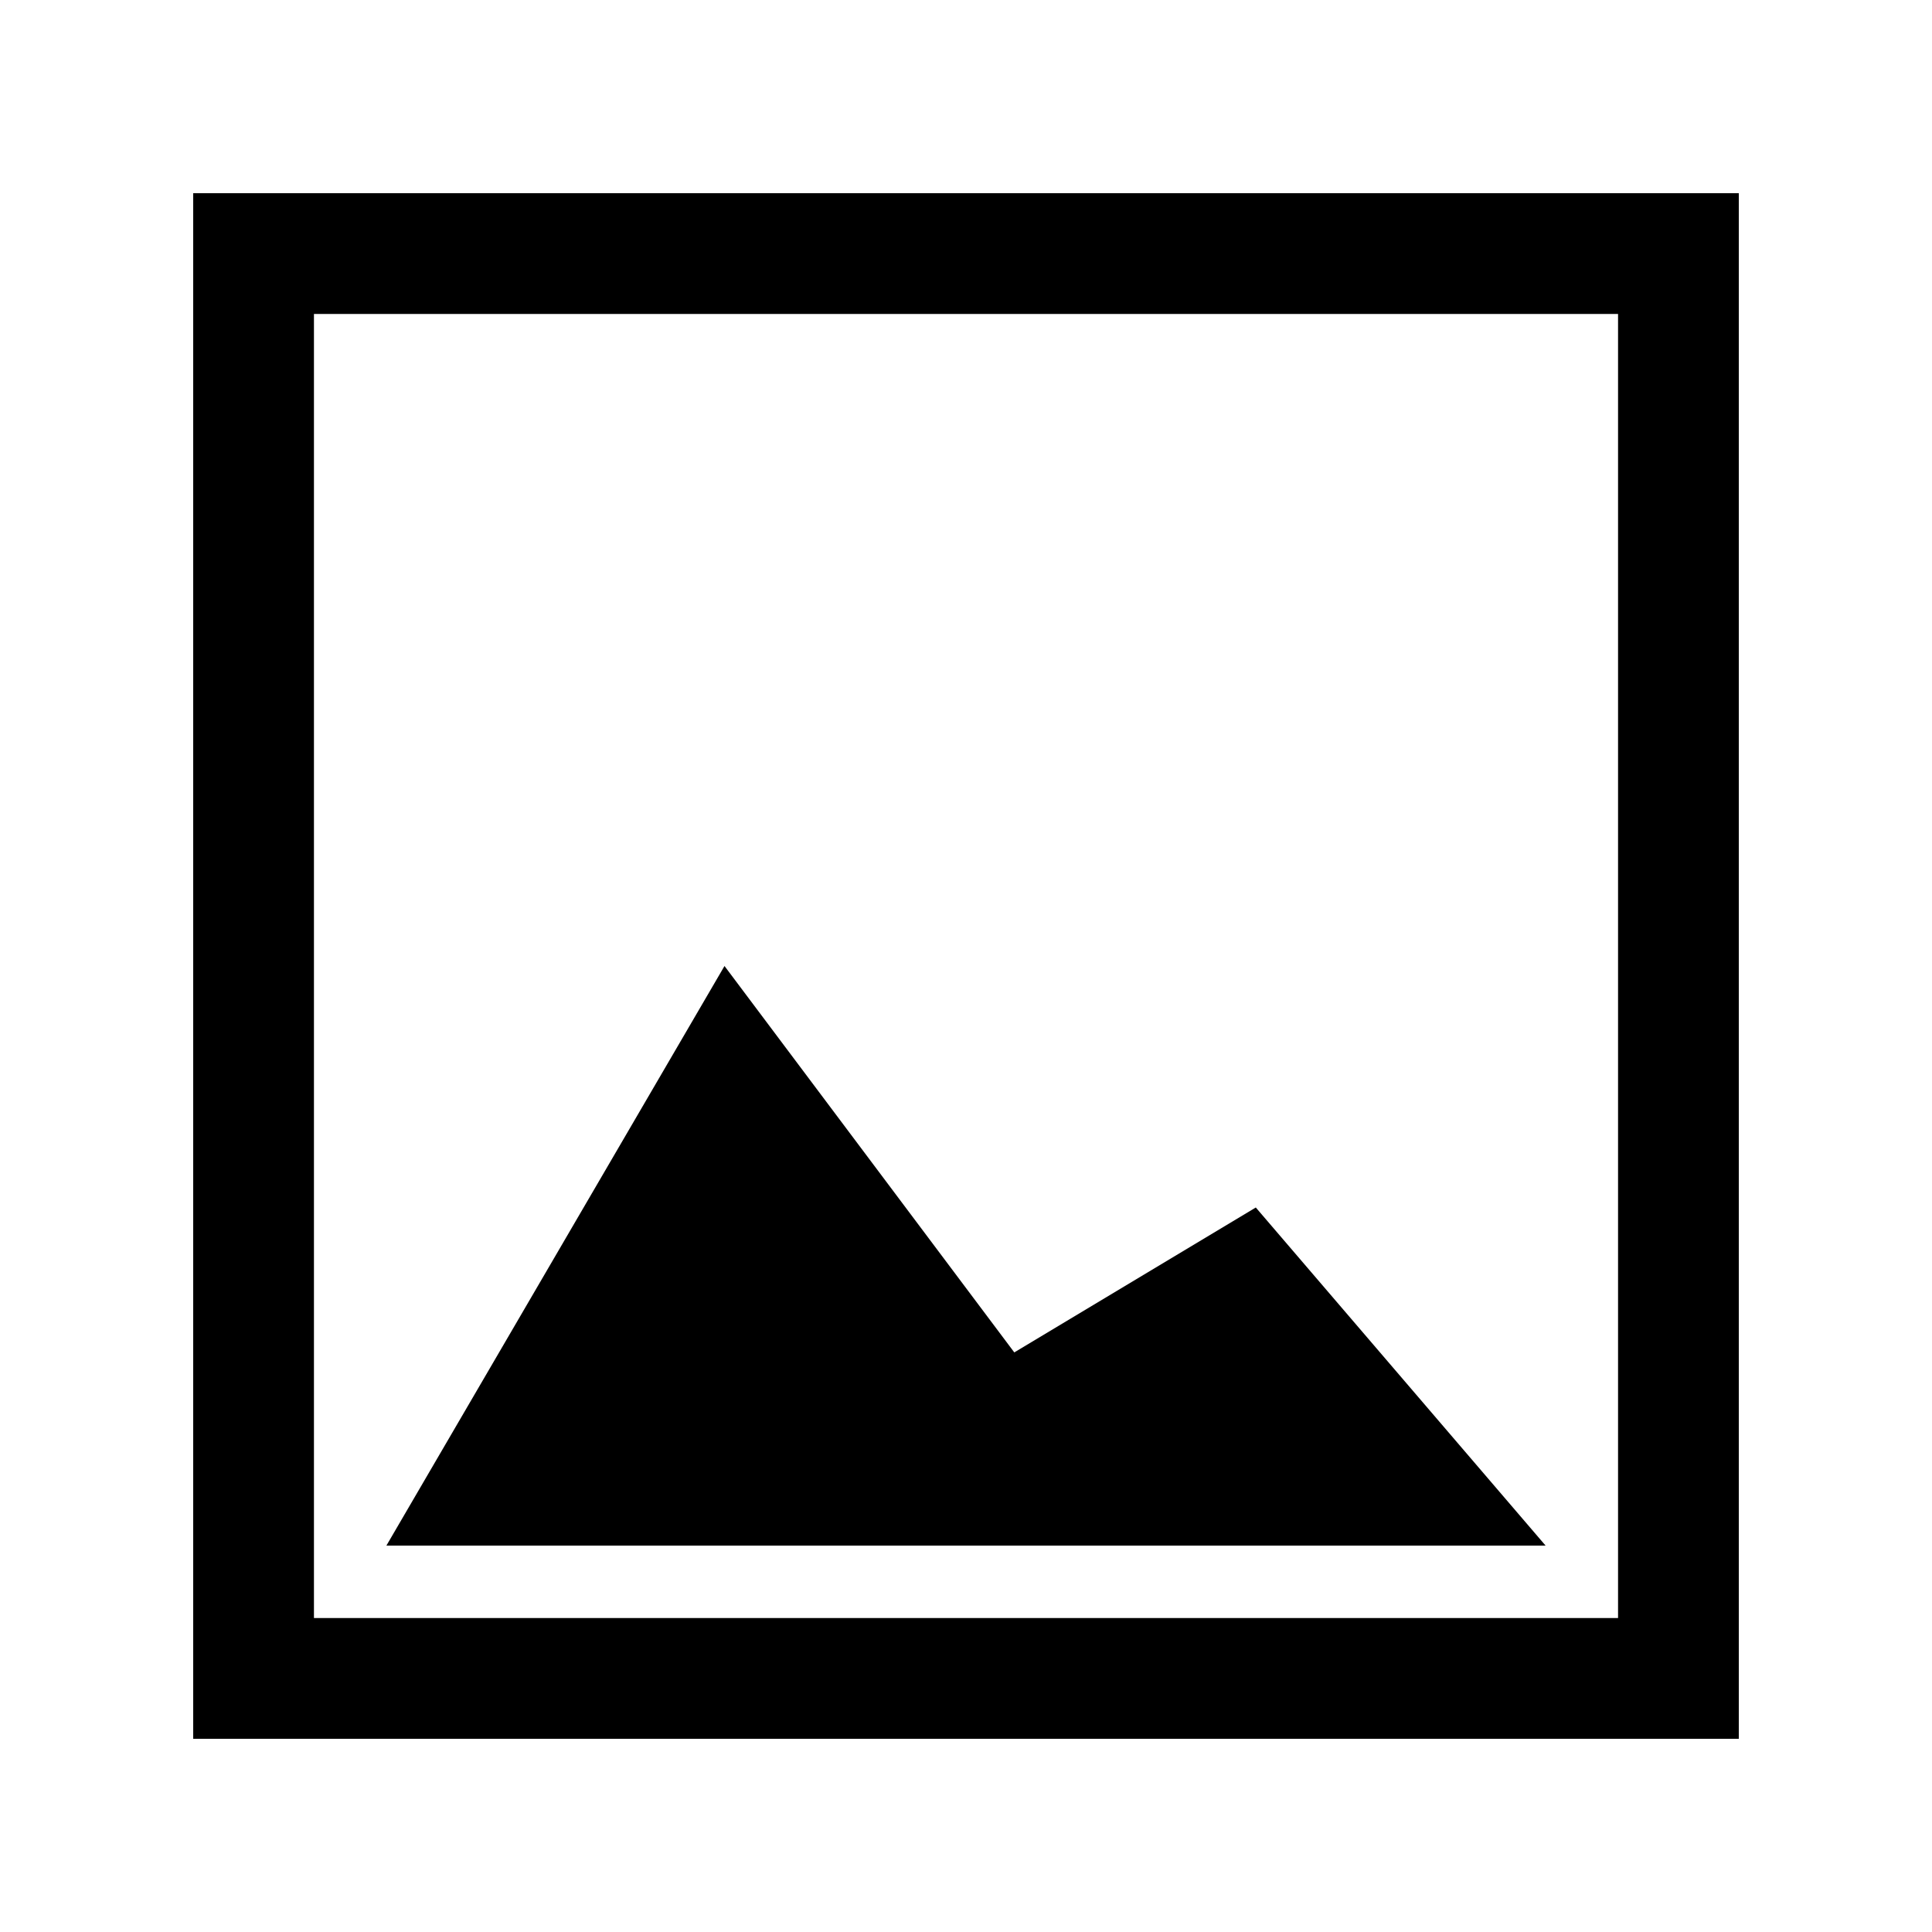 <svg width="20" height="20" viewBox="0 0 20 20" fill="none" xmlns="http://www.w3.org/2000/svg">
<path fill-rule="evenodd" clip-rule="evenodd" d="M3.25 16.75H16.75V3.25H3.25V16.75ZM2 2H18V18H2V2ZM7.5 10L4 16H16L13 12.5L10.5 14L7.5 10Z" fill="currentColor"/>
</svg>
